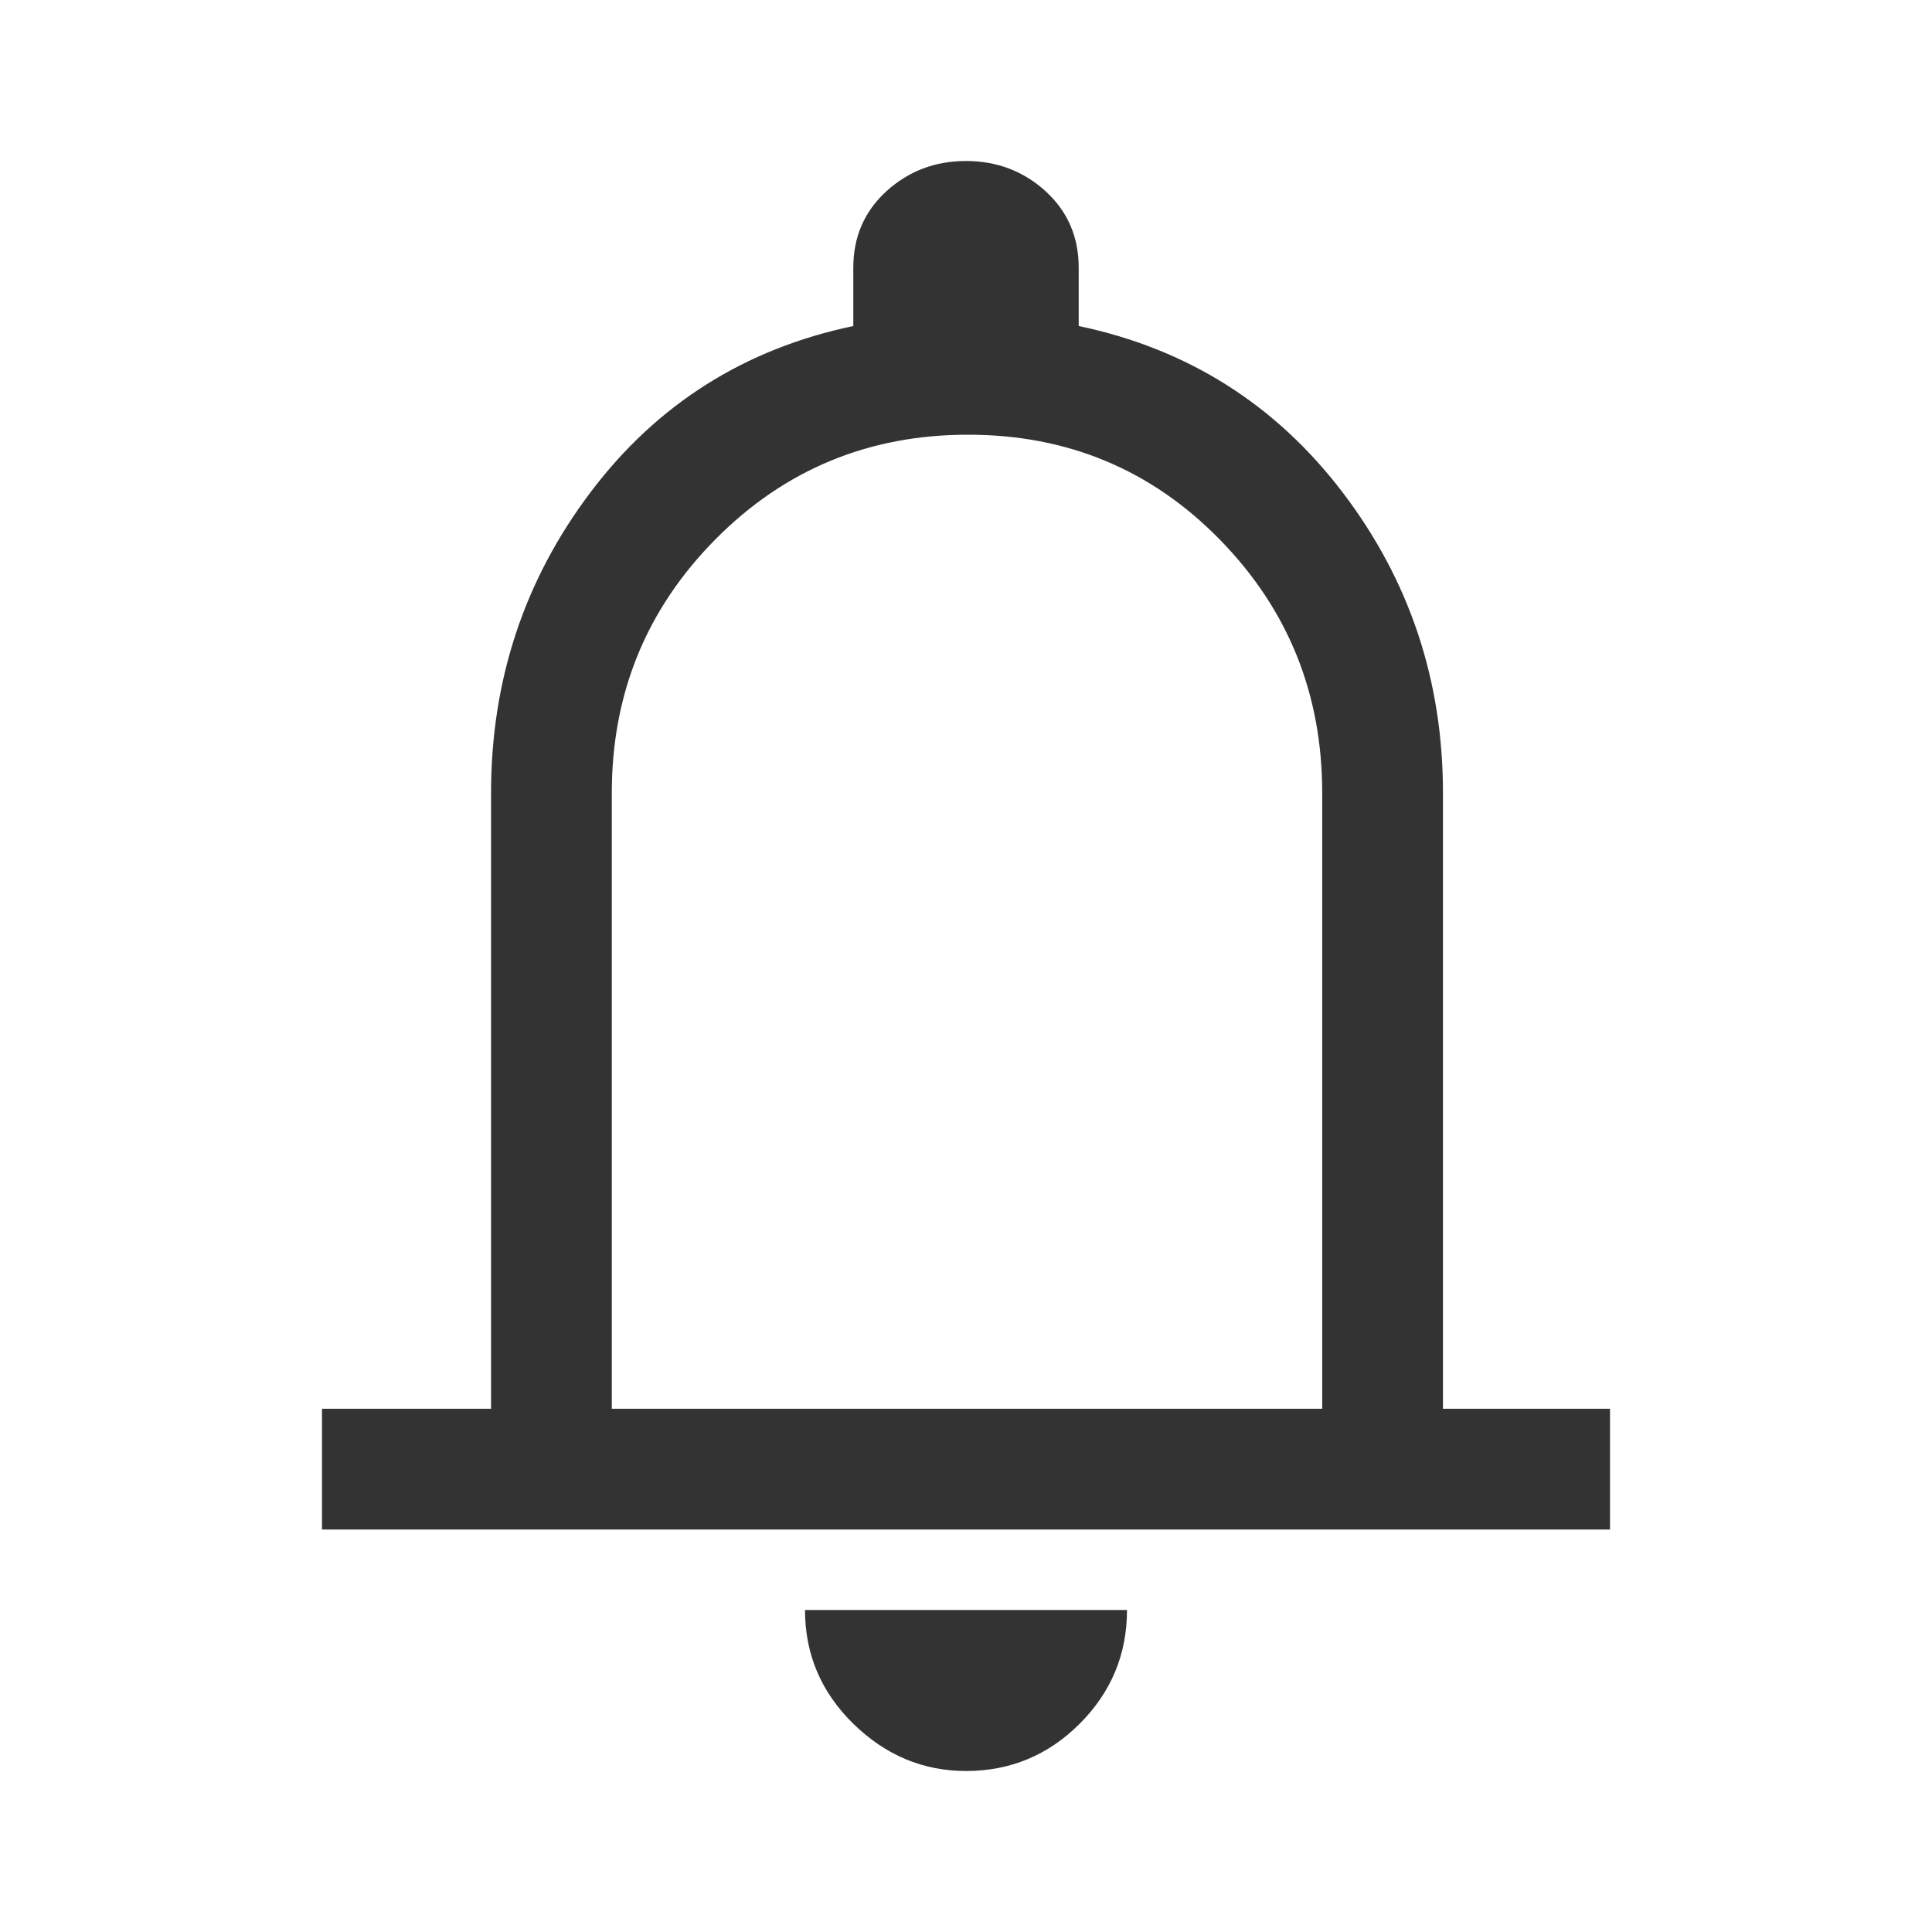 <svg width="24" height="24" viewBox="0 0 24 24" fill="none" xmlns="http://www.w3.org/2000/svg">
<g id="notifications_FILL0_wght400_GRAD0_opsz48 (1) 1">
<path id="Vector" d="M4 19V17.5H6.1V9.85C6.1 8.45 6.513 7.204 7.338 6.112C8.162 5.021 9.25 4.333 10.6 4.05V3.325C10.6 2.942 10.738 2.625 11.012 2.375C11.287 2.125 11.617 2 12 2C12.383 2 12.713 2.125 12.988 2.375C13.262 2.625 13.4 2.942 13.4 3.325V4.05C14.75 4.333 15.842 5.021 16.675 6.112C17.508 7.204 17.925 8.45 17.925 9.85V17.5H20V19H4ZM12 22C11.467 22 11 21.804 10.6 21.413C10.2 21.021 10 20.55 10 20H14C14 20.55 13.804 21.021 13.412 21.413C13.021 21.804 12.55 22 12 22ZM7.6 17.5H16.425V9.85C16.425 8.617 16 7.567 15.15 6.7C14.3 5.833 13.258 5.4 12.025 5.4C10.792 5.4 9.746 5.833 8.887 6.7C8.029 7.567 7.6 8.617 7.6 9.85V17.5Z" fill="black" fill-opacity="0.8"/>
</g>
</svg>
